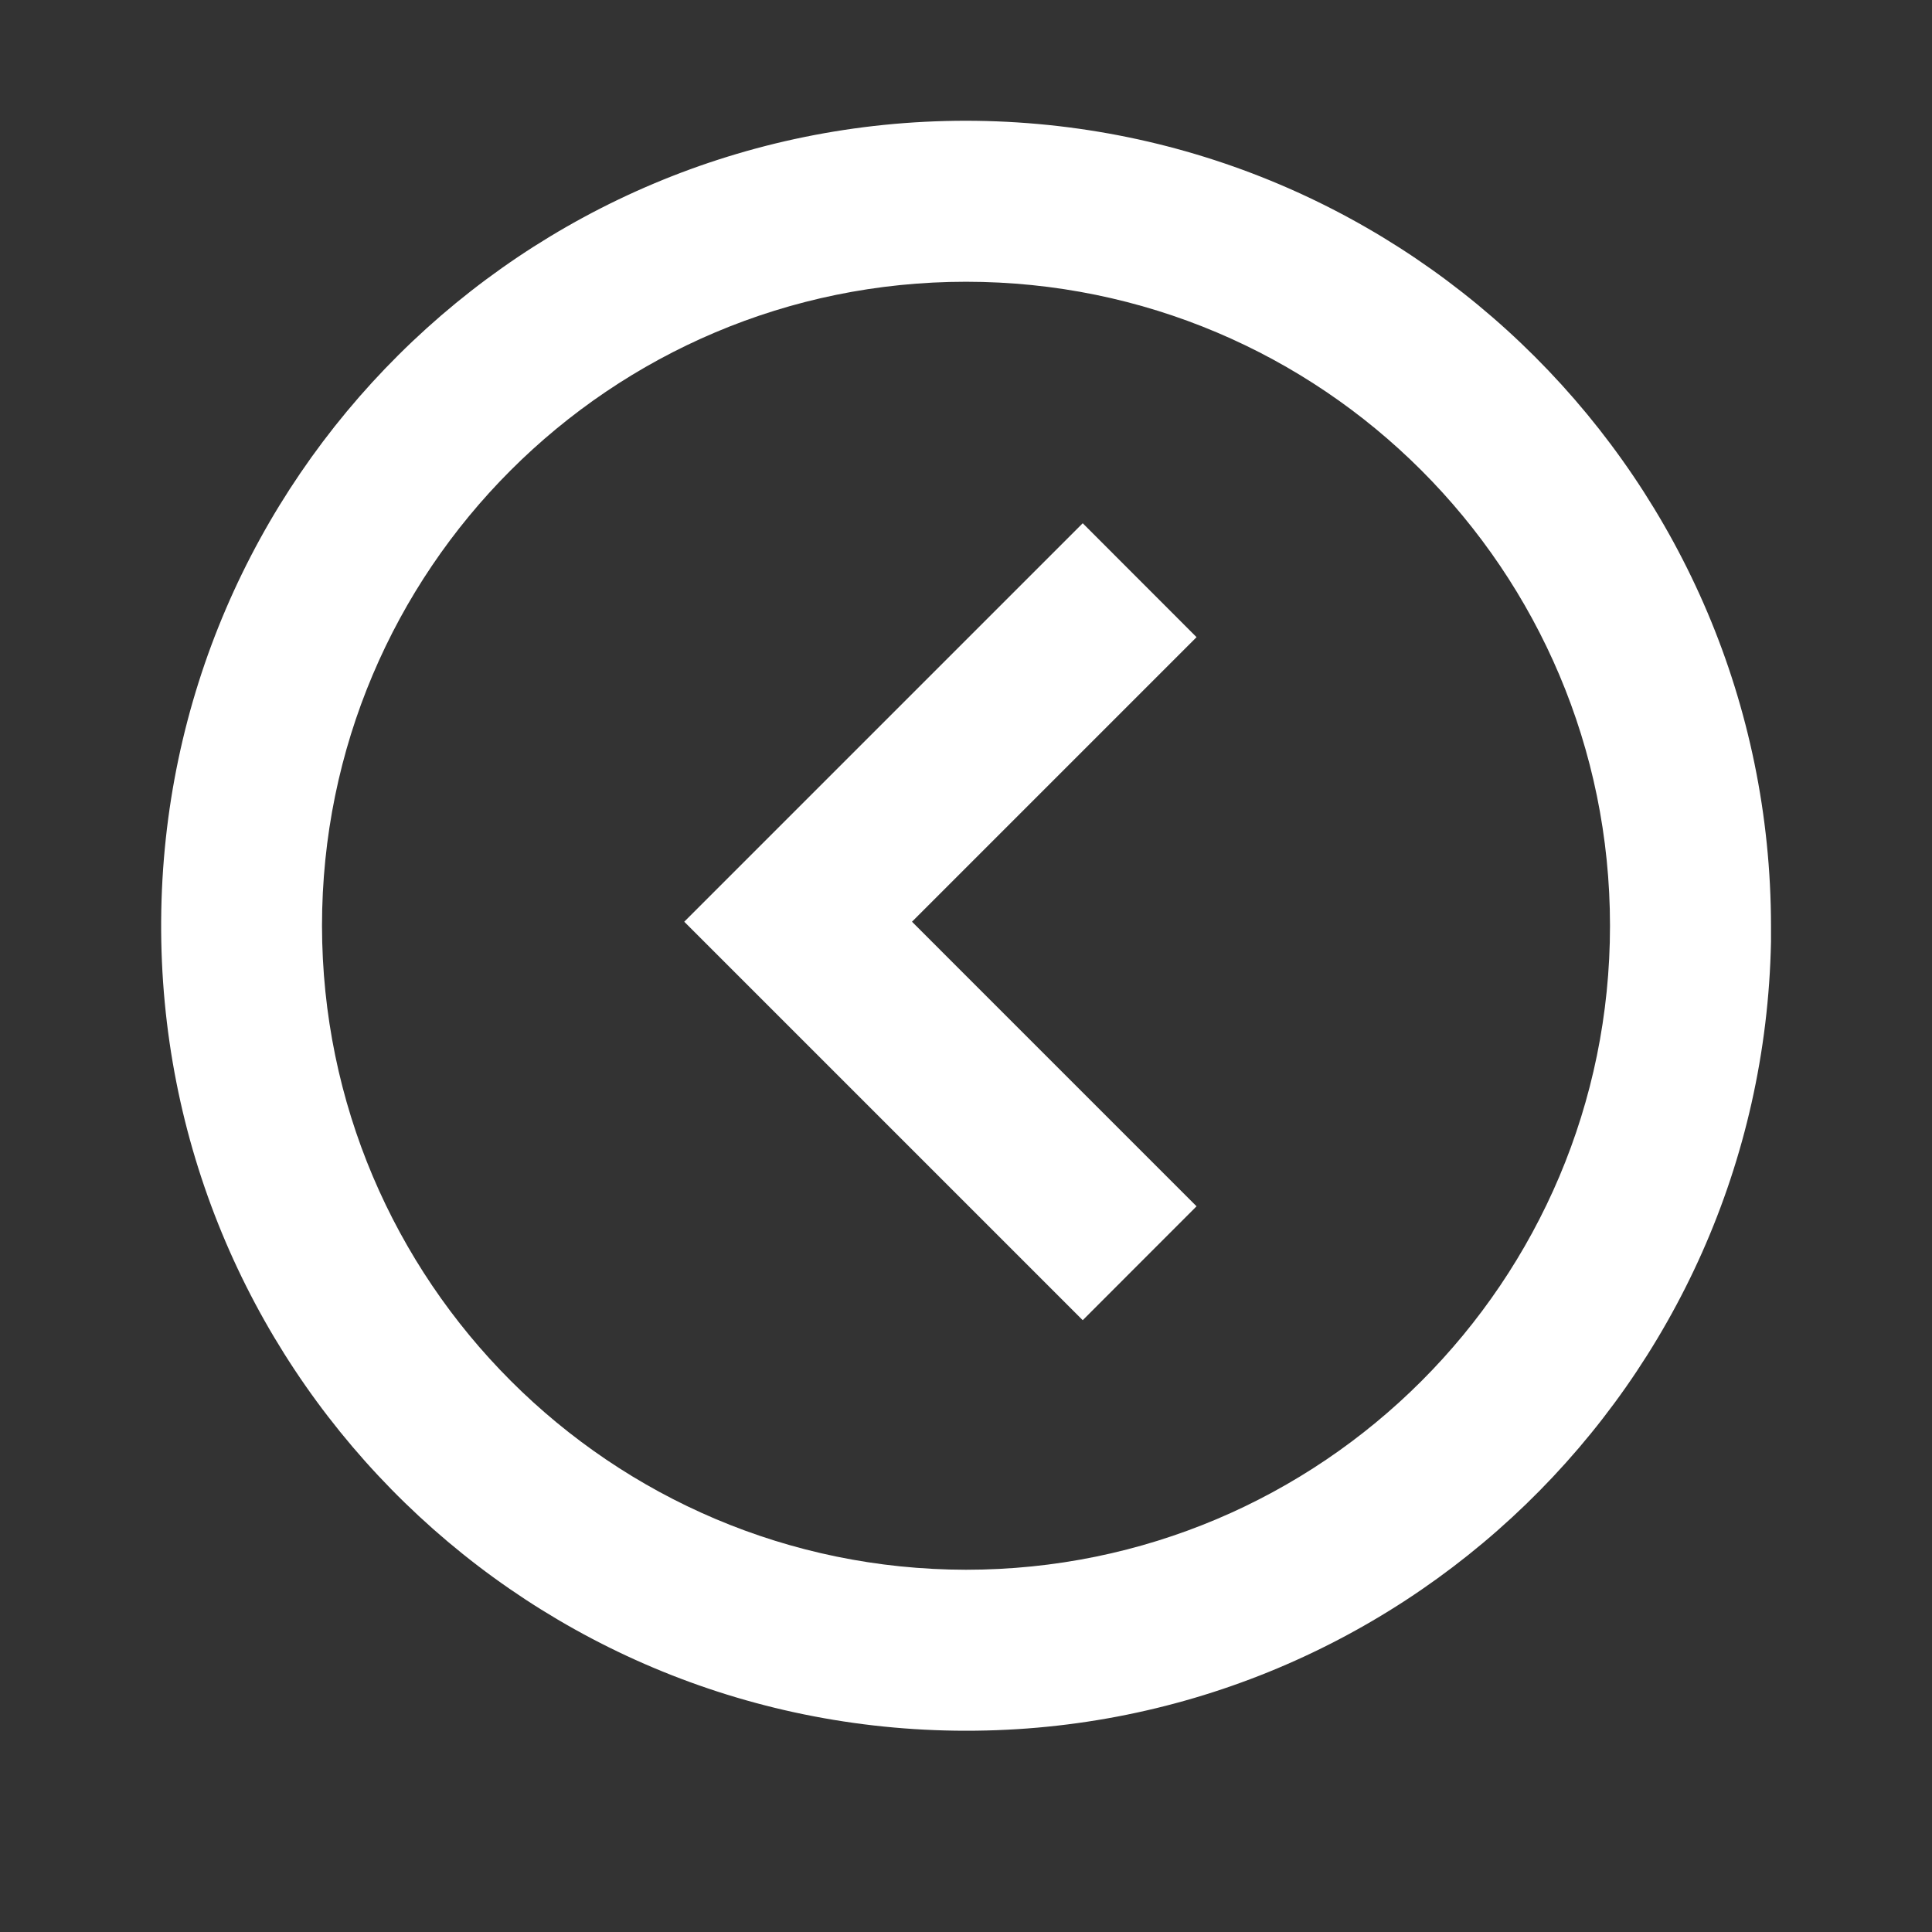 <svg width="48" height="48" viewBox="0 0 48 48" fill="none" xmlns="http://www.w3.org/2000/svg">
<rect x="0" y="0" width="48" height="48" fill="#333333" stroke="none"/>
<path d="M24 3C35.041 3.012 43.988 11.959 44 23L44 23.4C43.78 34.391 34.731 43.144 23.739 42.998C12.746 42.852 3.933 33.862 4.004 22.869C4.076 11.876 13.007 3.002 24 3ZM24 39C32.837 39 40 31.837 40 23C40 14.163 32.837 7 24 7C15.163 7 8 14.163 8 23C8.01 31.832 15.168 38.99 24 39ZM26.9 13L29.728 15.83L22.658 22.9L29.728 29.97L26.9 32.8L17 22.9L26.9 13Z" fill="white"/>
</svg>
